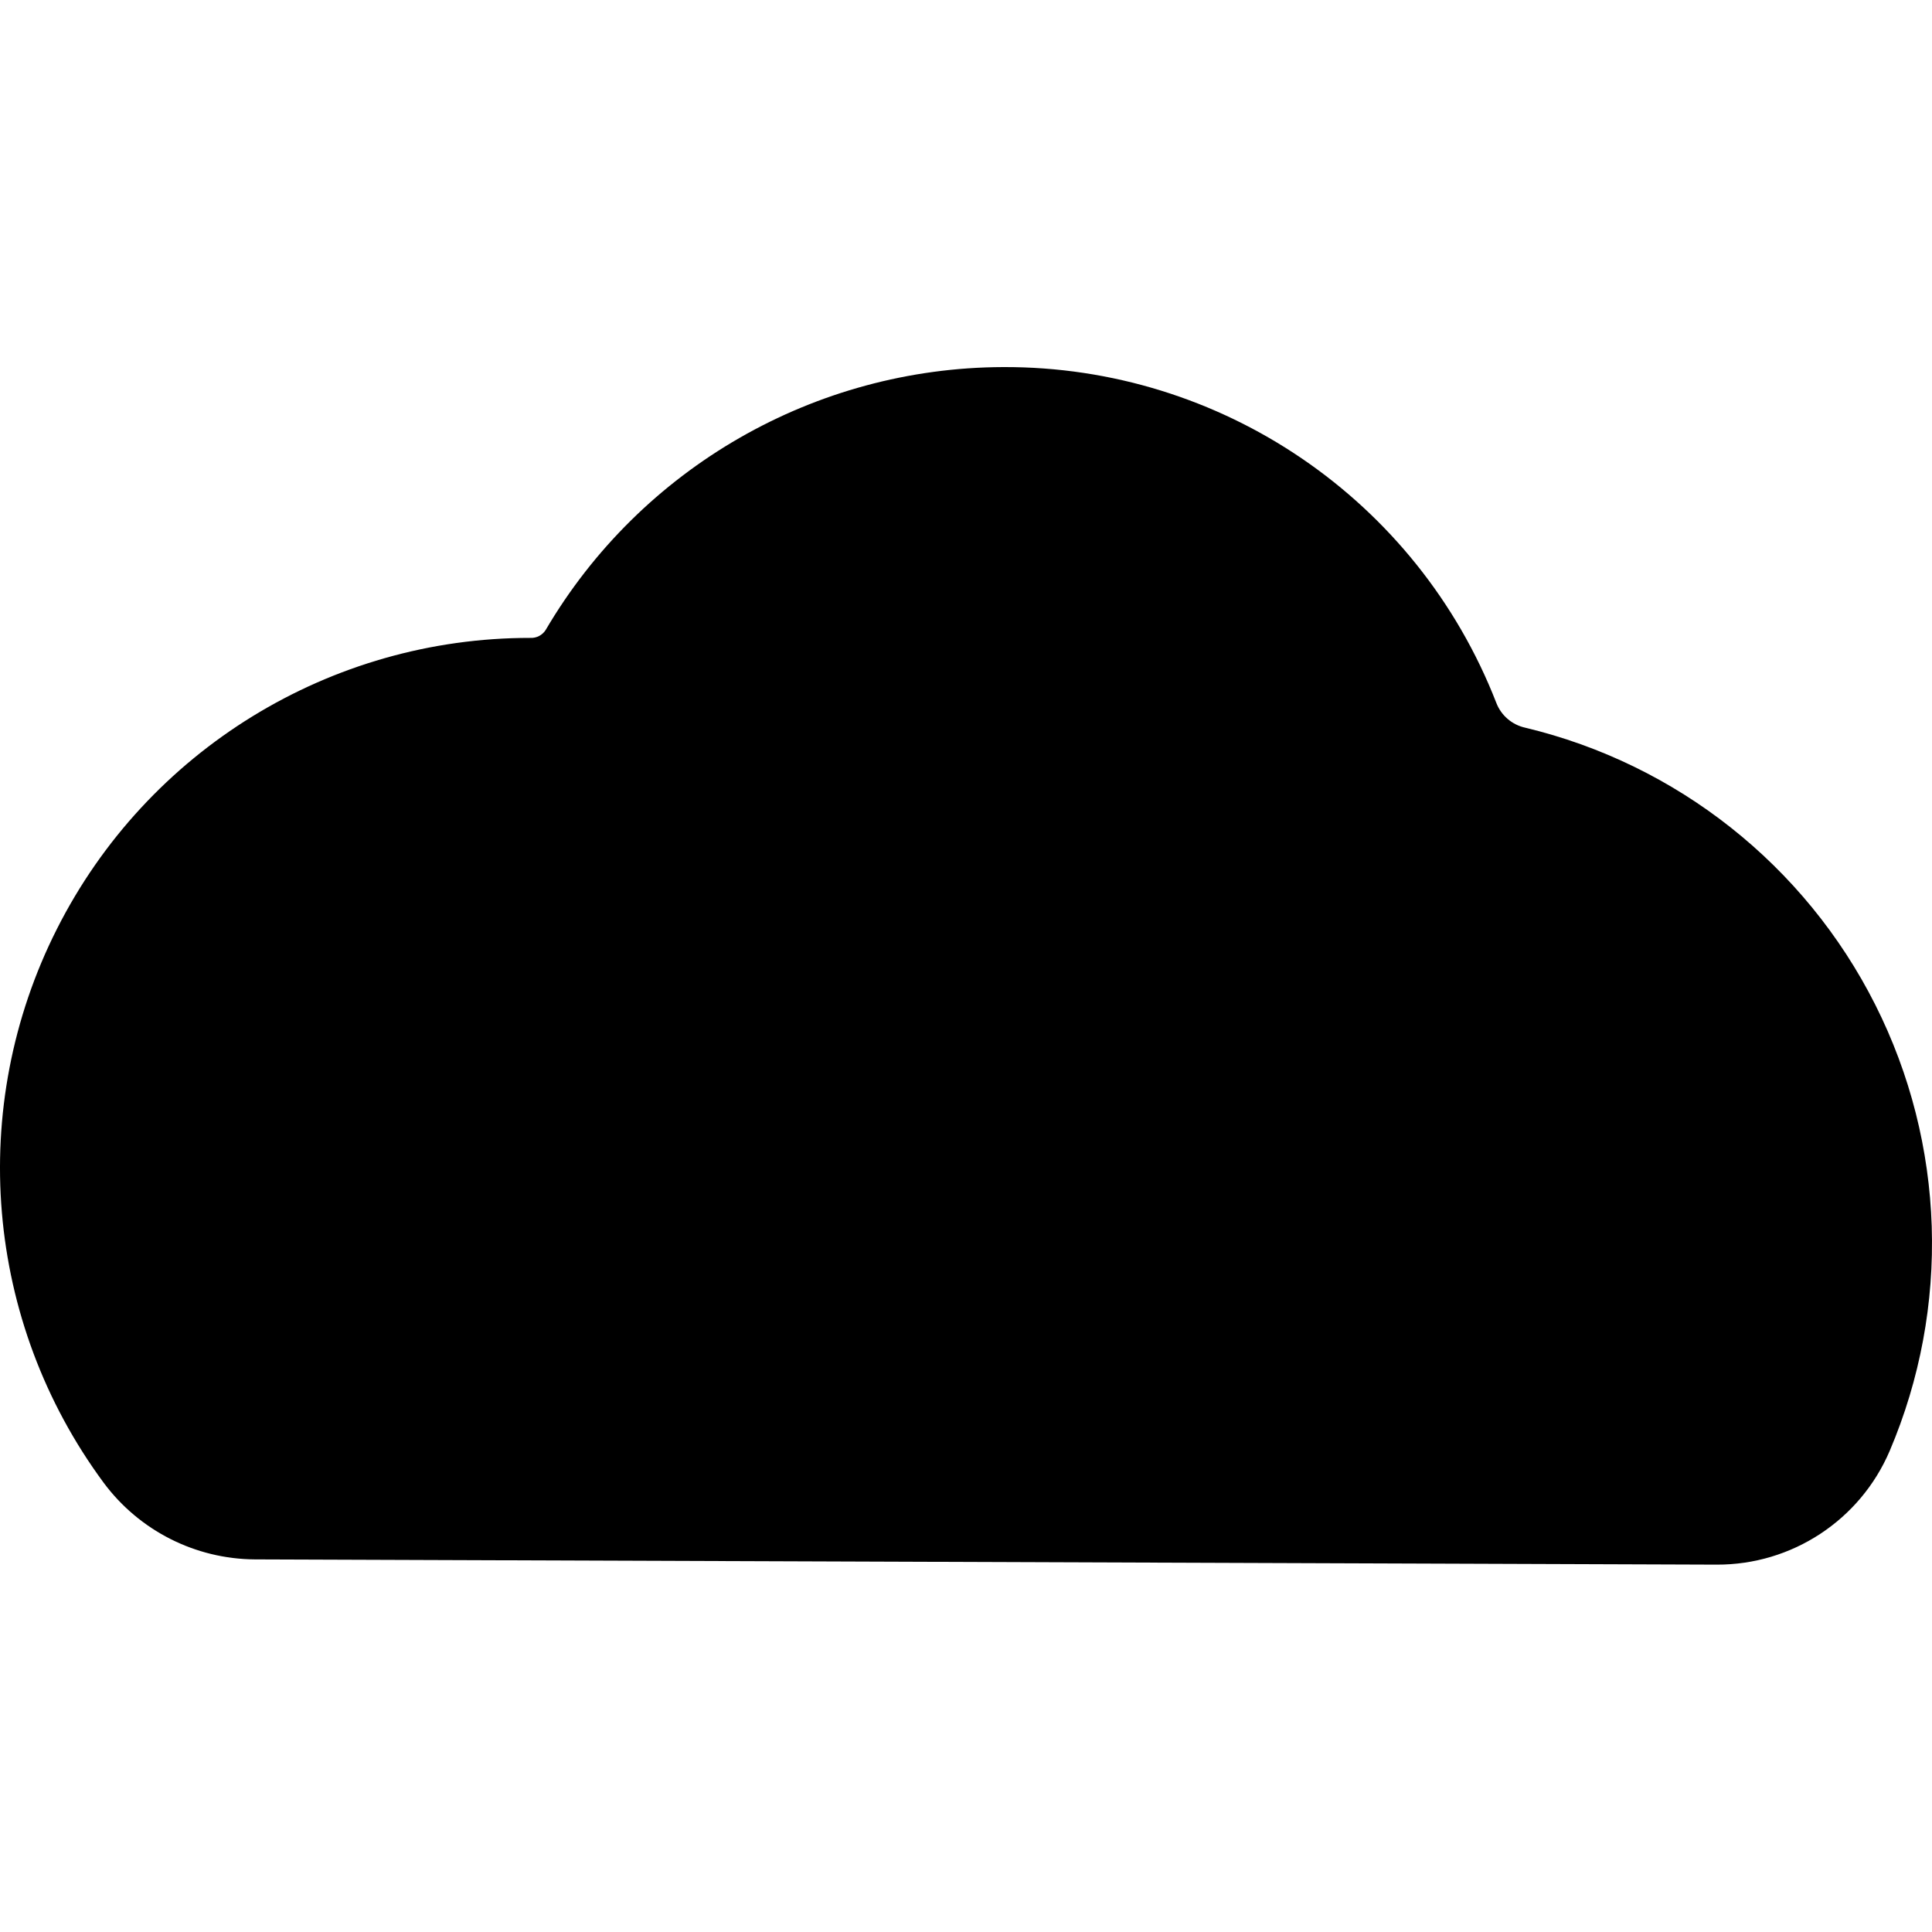 <svg width="100" height="100" viewBox="0 0 100 100" fill="none" xmlns="http://www.w3.org/2000/svg">
<g clip-path="url(#clip0)">
<path d="M78.944 37.665C78.262 37.515 77.701 37.033 77.45 36.383C73.355 25.866 63.209 18.957 51.924 19C42.181 19.032 33.179 24.204 28.245 32.605C28.076 32.874 27.775 33.032 27.457 33.017C17.098 33.007 7.617 38.834 2.947 48.081C-1.724 57.327 -0.788 68.416 5.367 76.748C7.208 79.226 10.107 80.695 13.194 80.714L88.853 80.985C92.749 81.001 96.277 78.683 97.809 75.101C100.972 67.668 100.699 59.219 97.064 52.005C93.429 44.791 86.8 39.545 78.944 37.665Z" fill="black"/>
</g>
<defs>
<clipPath id="clip0">
<rect width="100" height="100" fill="white"/>
</clipPath>
</defs>
</svg>
